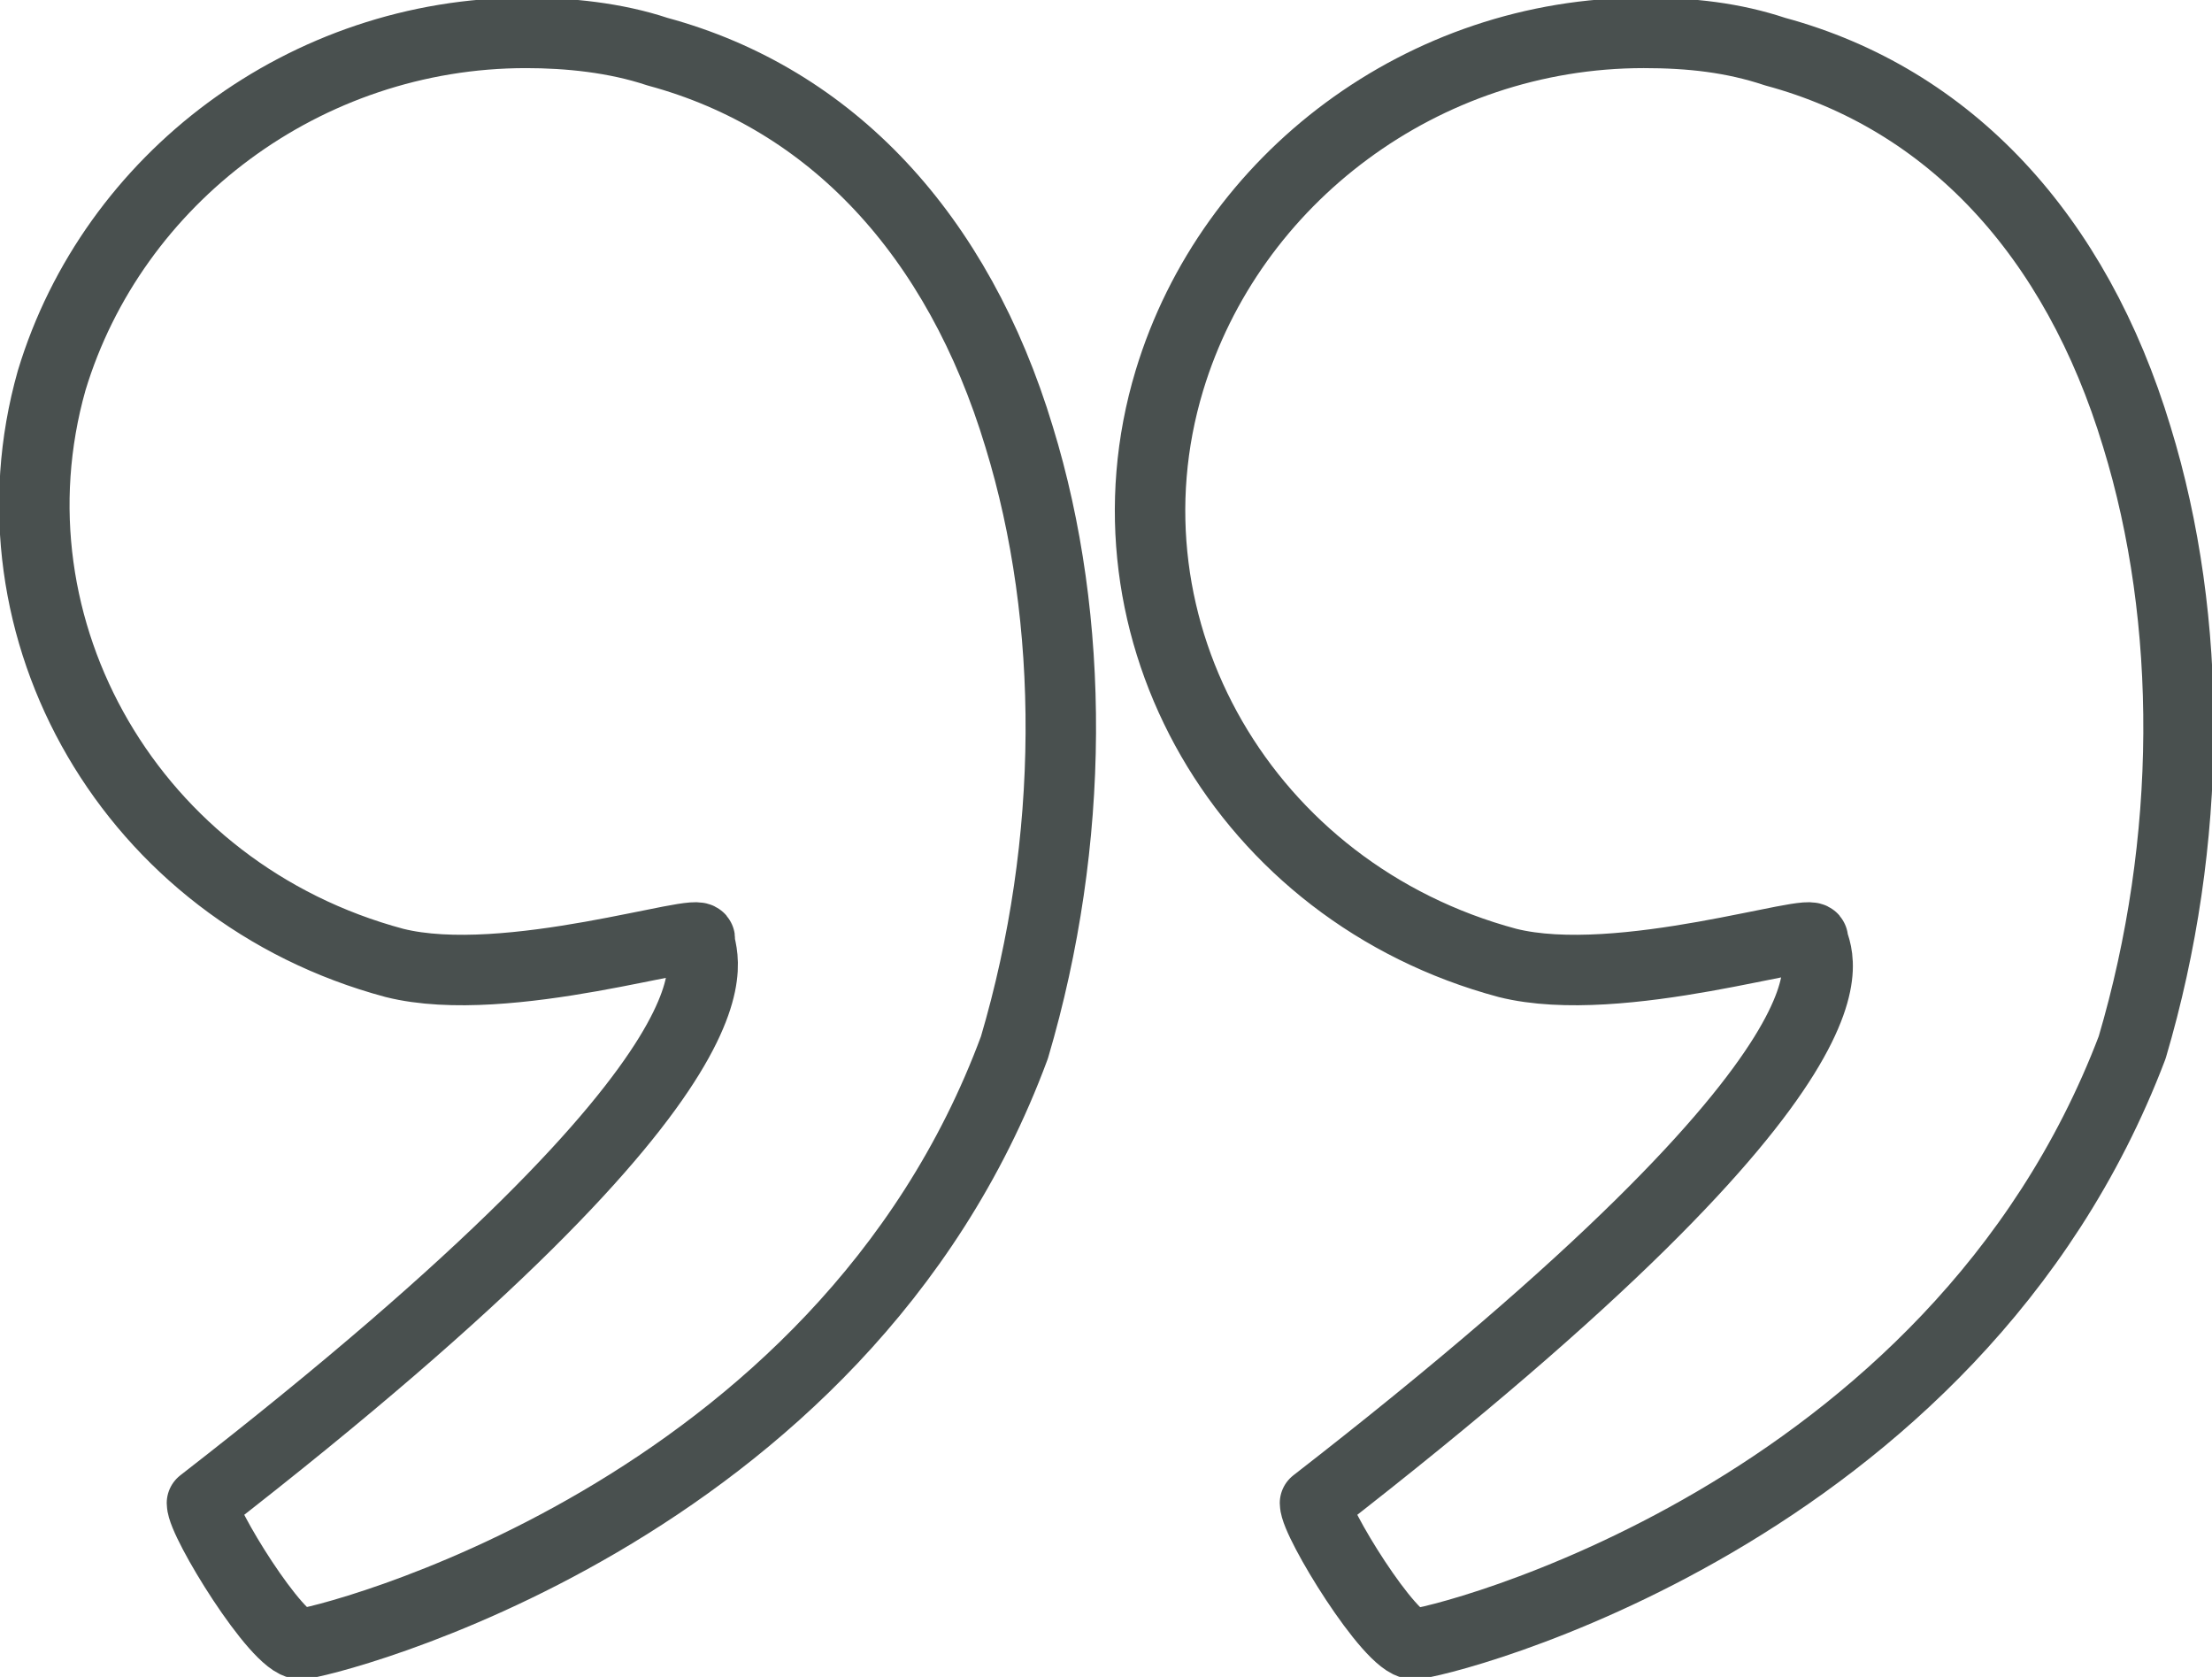 <?xml version="1.0" encoding="utf-8"?>
<!-- Generator: Adobe Illustrator 19.0.0, SVG Export Plug-In . SVG Version: 6.00 Build 0)  -->
<svg version="1.1" id="Layer_1" xmlns="http://www.w3.org/2000/svg" xmlns:xlink="http://www.w3.org/1999/xlink" x="0px" y="0px"
	 viewBox="0 0 47.1 35.7" style="enable-background:new 0 0 47.1 35.7;" xml:space="preserve">
<style type="text/css">
	
		.st0{clip-path:url(#SVGID_2_);fill:none;stroke:#49504F;stroke-width:1.5;stroke-linecap:round;stroke-linejoin:round;stroke-miterlimit:10;}
</style>
<g>
	<defs>
		<rect id="SVGID_1_" y="0" width="47.1" height="35.7"/>
	</defs>
	<clipPath id="SVGID_2_">
		<use xlink:href="#SVGID_1_"  style="overflow:visible;"/>
	</clipPath>
	<path class="st0" d="M6.4,35c-0.5,0-2.1-2.6-2.1-3C16.8,22.3,14.8,20.3,14.9,20c0.1-0.3-4.1,1.1-6.5,0.5C2.8,19-0.4,13.4,1.1,8.1
		c1.3-4.3,5.4-7.4,10.1-7.4c0.9,0,1.9,0.1,2.8,0.4c3.7,1,6.4,3.9,7.7,8.2c1.2,3.9,1.2,8.6-0.1,13C17.9,32.3,6.8,35,6.4,35z"/>
	<path class="st0" d="M30.1,35c-0.5,0-2.1-2.6-2.1-3C40.5,22.3,38.6,20.3,38.6,20c0.1-0.3-4.1,1.1-6.5,0.5
		c-5.6-1.5-8.8-7.1-7.2-12.4c1.3-4.3,5.4-7.4,10.1-7.4c1,0,1.9,0.1,2.8,0.4c3.7,1,6.4,3.9,7.7,8.2c1.2,3.9,1.2,8.6-0.1,13
		C41.6,32.3,30.6,35,30.1,35z"/>
</g>
</svg>
